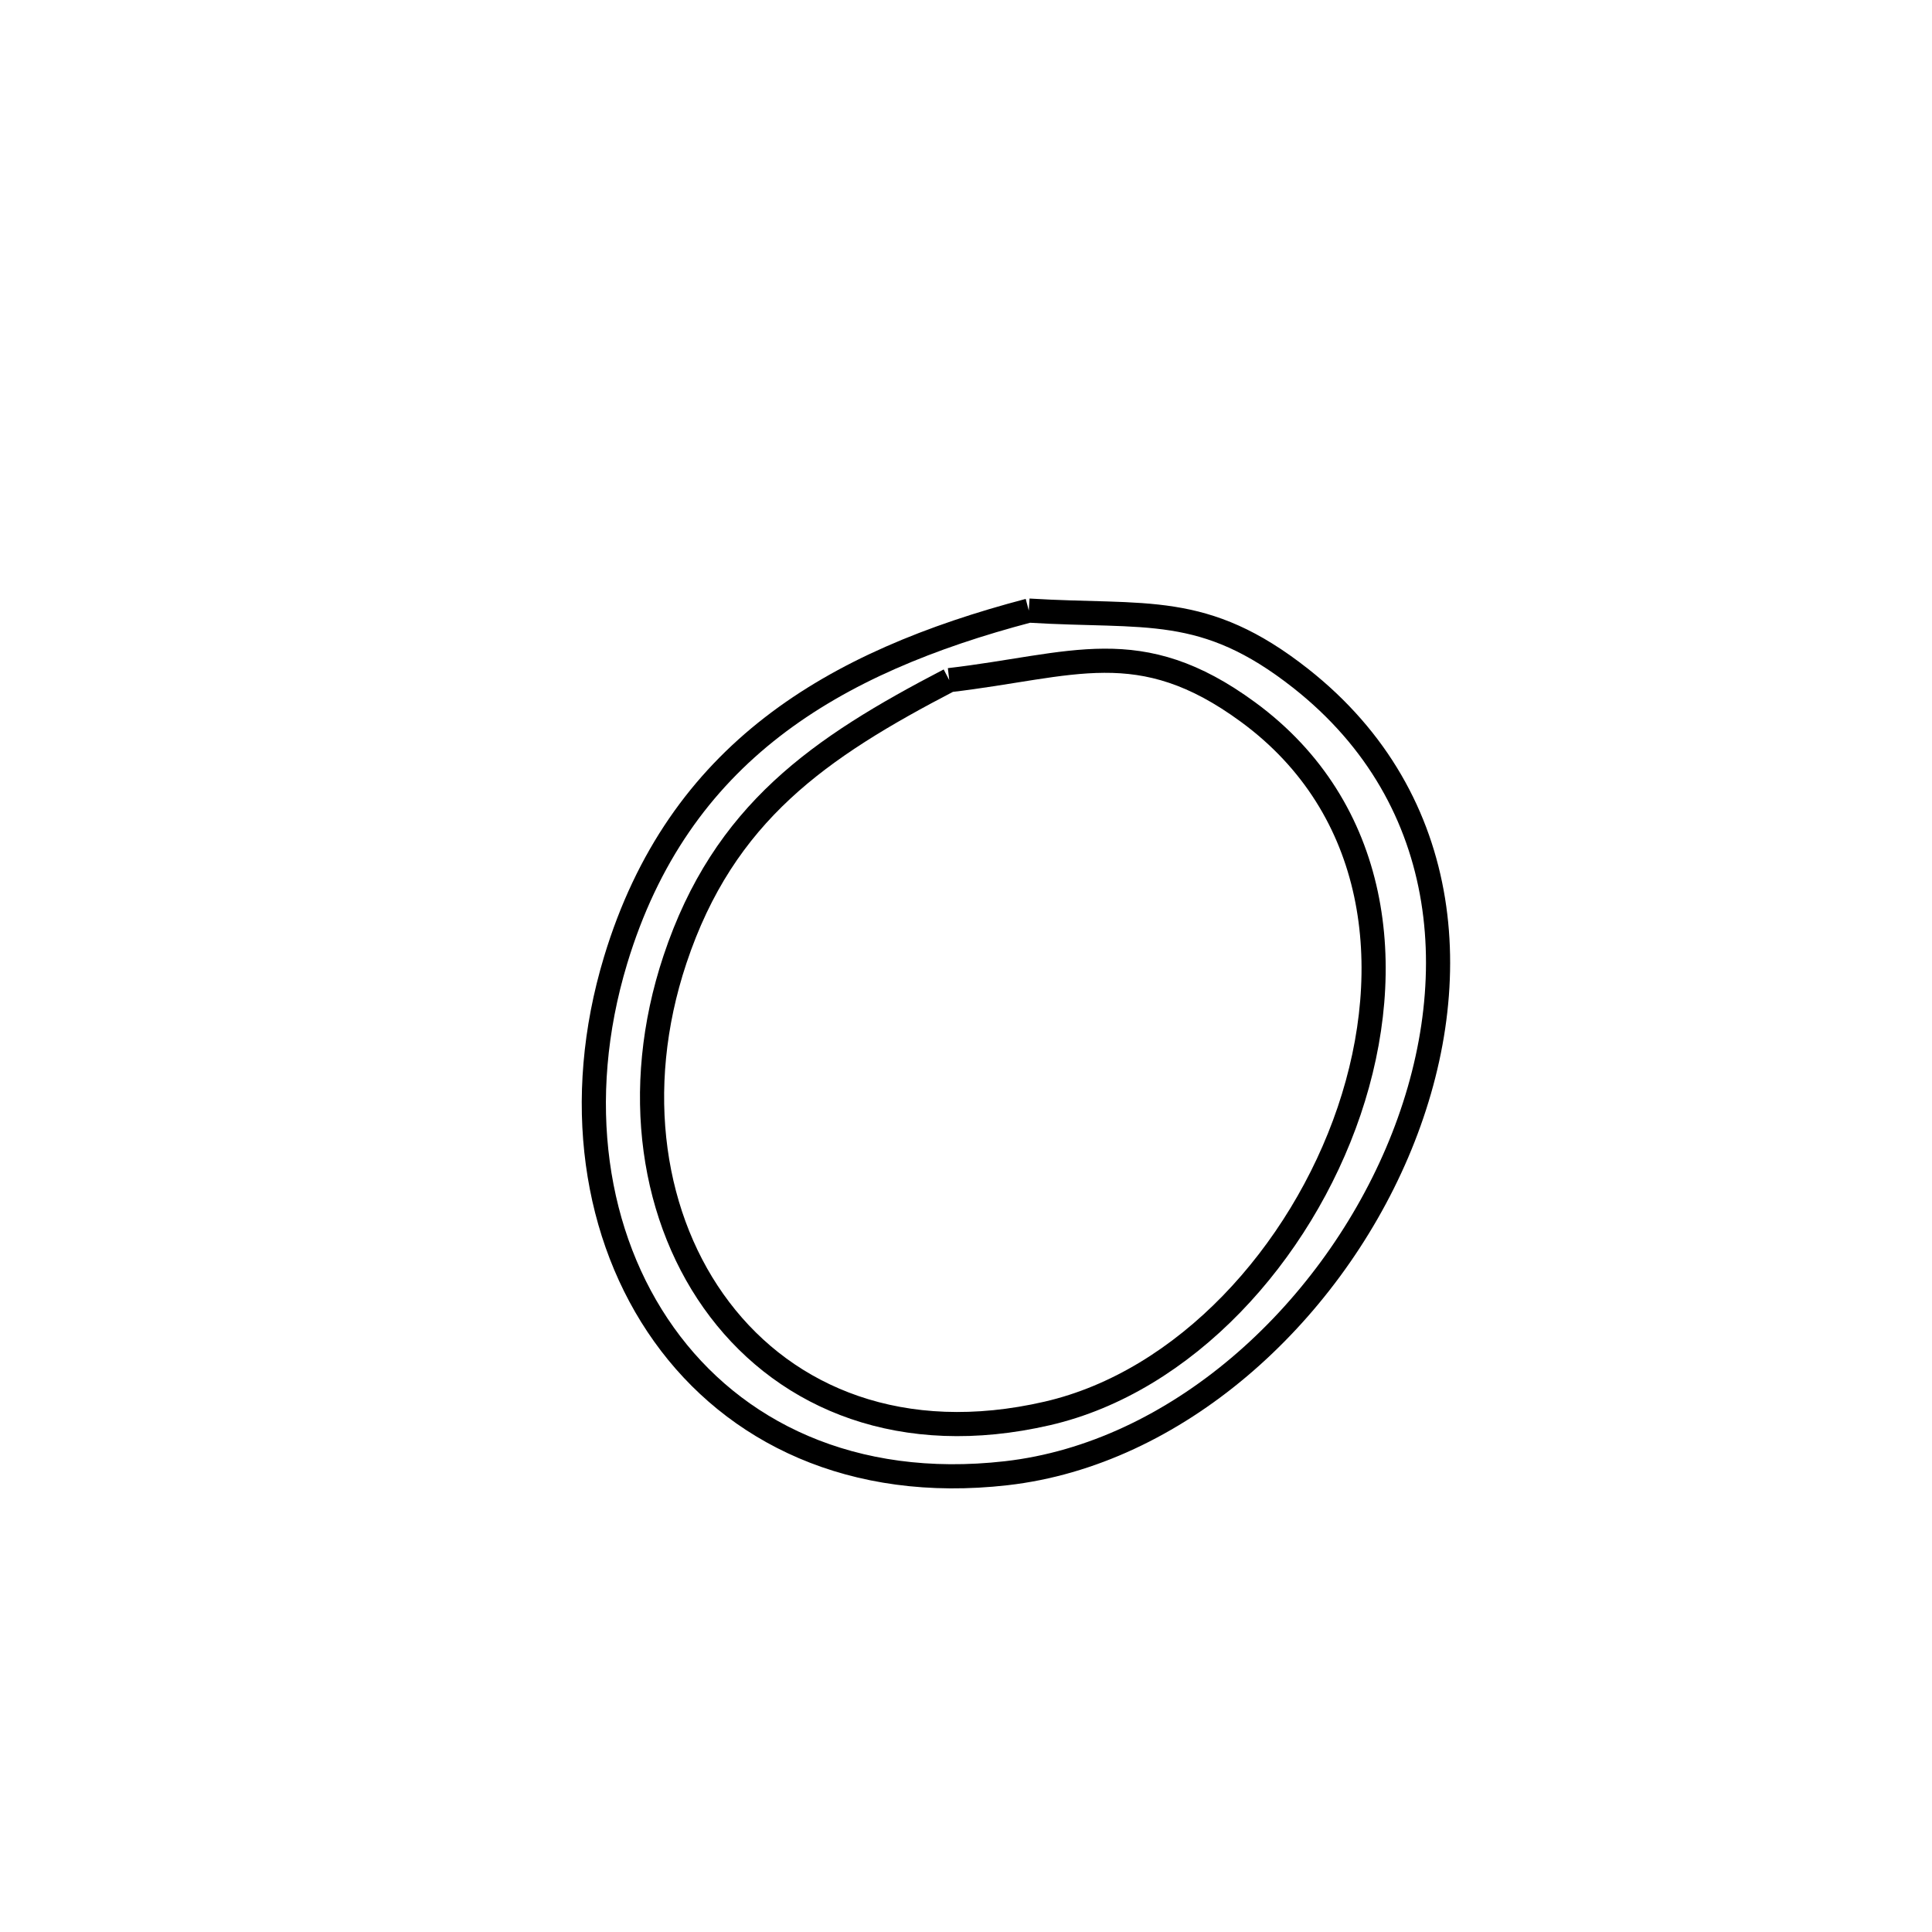 <svg xmlns="http://www.w3.org/2000/svg" viewBox="0.0 0.0 24.0 24.0" height="200px" width="200px"><path fill="none" stroke="black" stroke-width=".3" stroke-opacity="1.0"  filling="0" d="M12.78 7.585 L12.78 7.585 C14.24 7.675 14.954 7.48 16.156 8.426 C18.081 9.942 18.222 12.291 17.355 14.32 C16.487 16.35 14.611 18.061 12.499 18.301 C10.589 18.518 9.114 17.792 8.248 16.578 C7.381 15.364 7.123 13.663 7.647 11.929 C8.427 9.348 10.348 8.226 12.78 7.585 L12.78 7.585"></path>
<path fill="none" stroke="black" stroke-width=".3" stroke-opacity="1.0"  filling="0" d="M11.792 8.449 L11.792 8.449 C13.328 8.27 14.152 7.853 15.504 8.846 C17.132 10.04 17.362 12.021 16.759 13.802 C16.155 15.583 14.718 17.164 13.01 17.558 C11.21 17.973 9.783 17.376 8.941 16.268 C8.099 15.161 7.843 13.543 8.385 11.918 C8.993 10.094 10.184 9.286 11.792 8.449 L11.792 8.449"></path></svg>